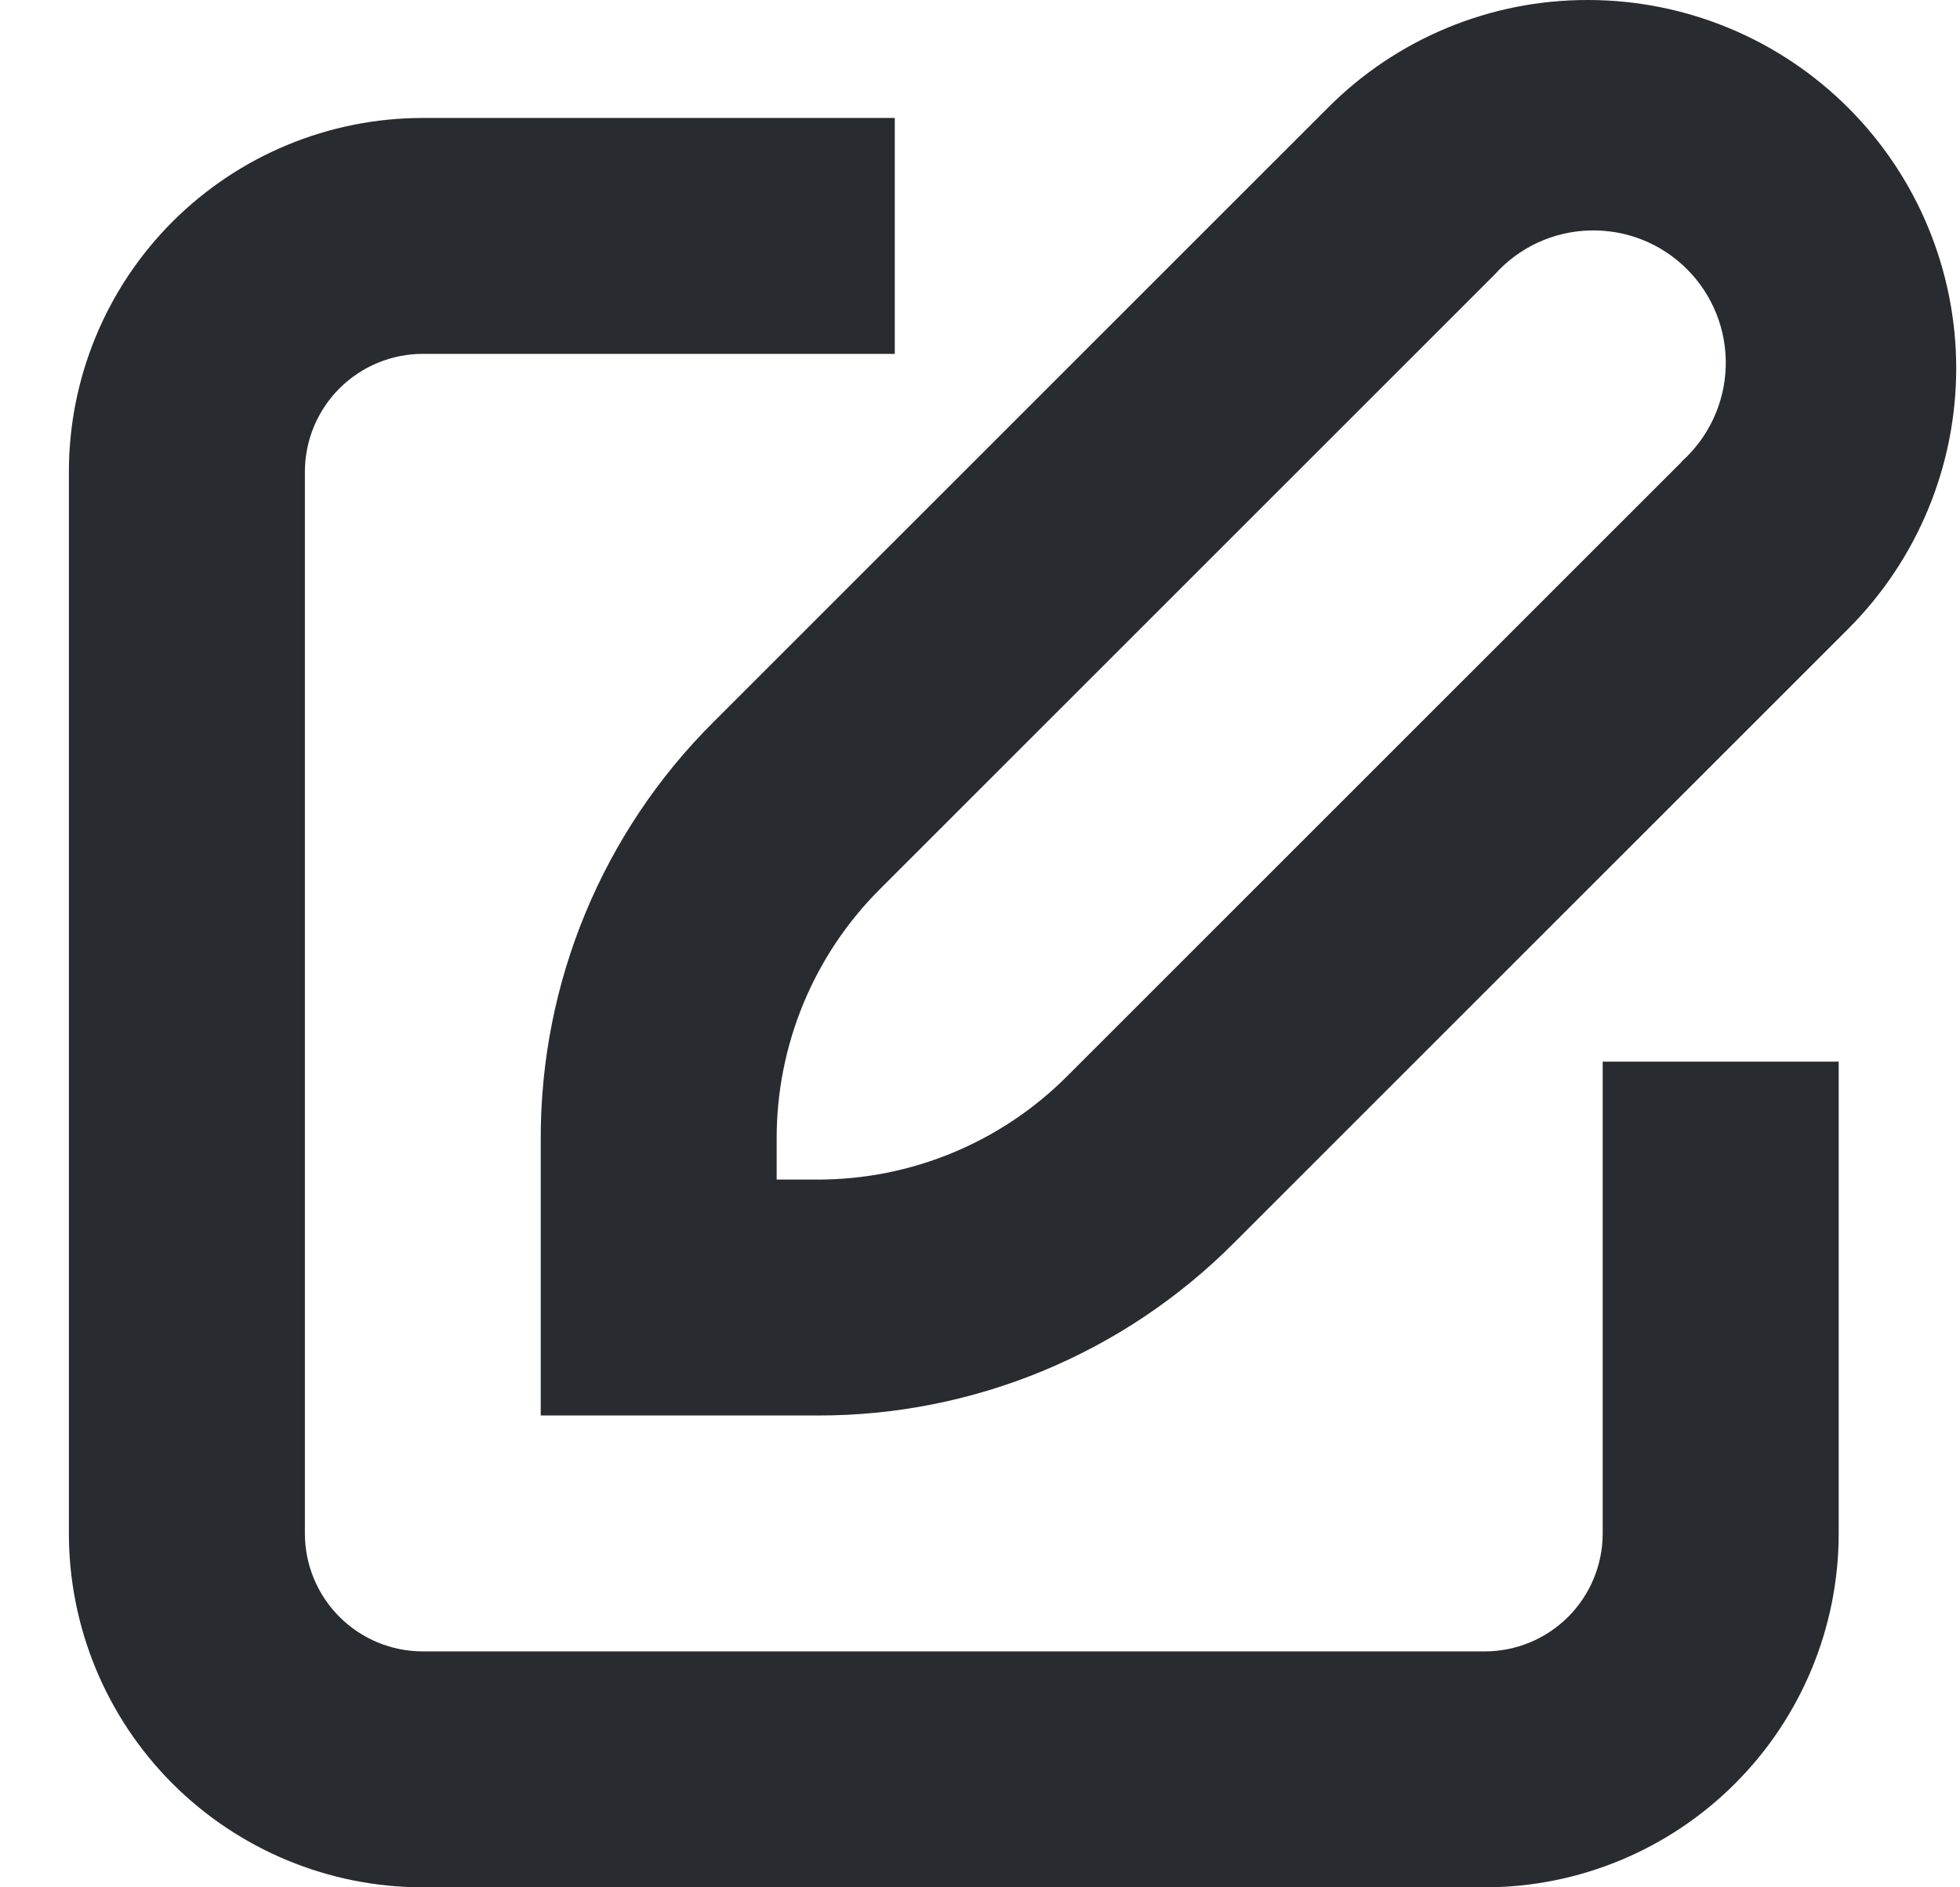 <svg width="27" height="26" viewBox="0 0 27 26" fill="none" xmlns="http://www.w3.org/2000/svg">
<path d="M21.878 7.25045e-05C20.531 -0.004 19.239 0.532 18.29 1.487L9.83 9.945C8.3 11.466 7.443 13.536 7.449 15.693V19.5H11.257C13.413 19.506 15.482 18.648 17.002 17.119L25.466 8.657C26.415 7.705 26.948 6.416 26.948 5.071C26.947 3.727 26.413 2.438 25.462 1.487C24.512 0.536 23.223 0.001 21.878 0L21.878 7.25045e-05ZM23.166 6.362L14.706 14.82C13.793 15.738 12.551 16.253 11.256 16.25H10.699V15.693C10.695 14.399 11.209 13.157 12.126 12.244L20.59 3.782C20.924 3.408 21.397 3.188 21.899 3.175C22.4 3.161 22.885 3.353 23.239 3.708C23.594 4.063 23.787 4.547 23.773 5.049C23.759 5.55 23.539 6.023 23.166 6.358L23.166 6.362Z" fill="#282B30"/>
<path d="M5.825 26H20.453C21.746 26 22.986 25.486 23.9 24.572C24.815 23.658 25.329 22.418 25.329 21.125V14.625H22.078V21.125C22.078 21.556 21.907 21.969 21.602 22.274C21.297 22.579 20.884 22.75 20.453 22.75H5.825C5.394 22.75 4.981 22.579 4.676 22.274C4.371 21.969 4.2 21.556 4.2 21.125V6.5C4.2 6.069 4.371 5.656 4.676 5.351C4.981 5.046 5.394 4.875 5.825 4.875H12.326V1.625H5.825C4.532 1.625 3.292 2.139 2.377 3.053C1.463 3.967 0.949 5.207 0.949 6.5V21.125C0.949 22.418 1.463 23.658 2.377 24.572C3.292 25.486 4.532 26 5.825 26L5.825 26Z" fill="#282B30"/>
</svg>
